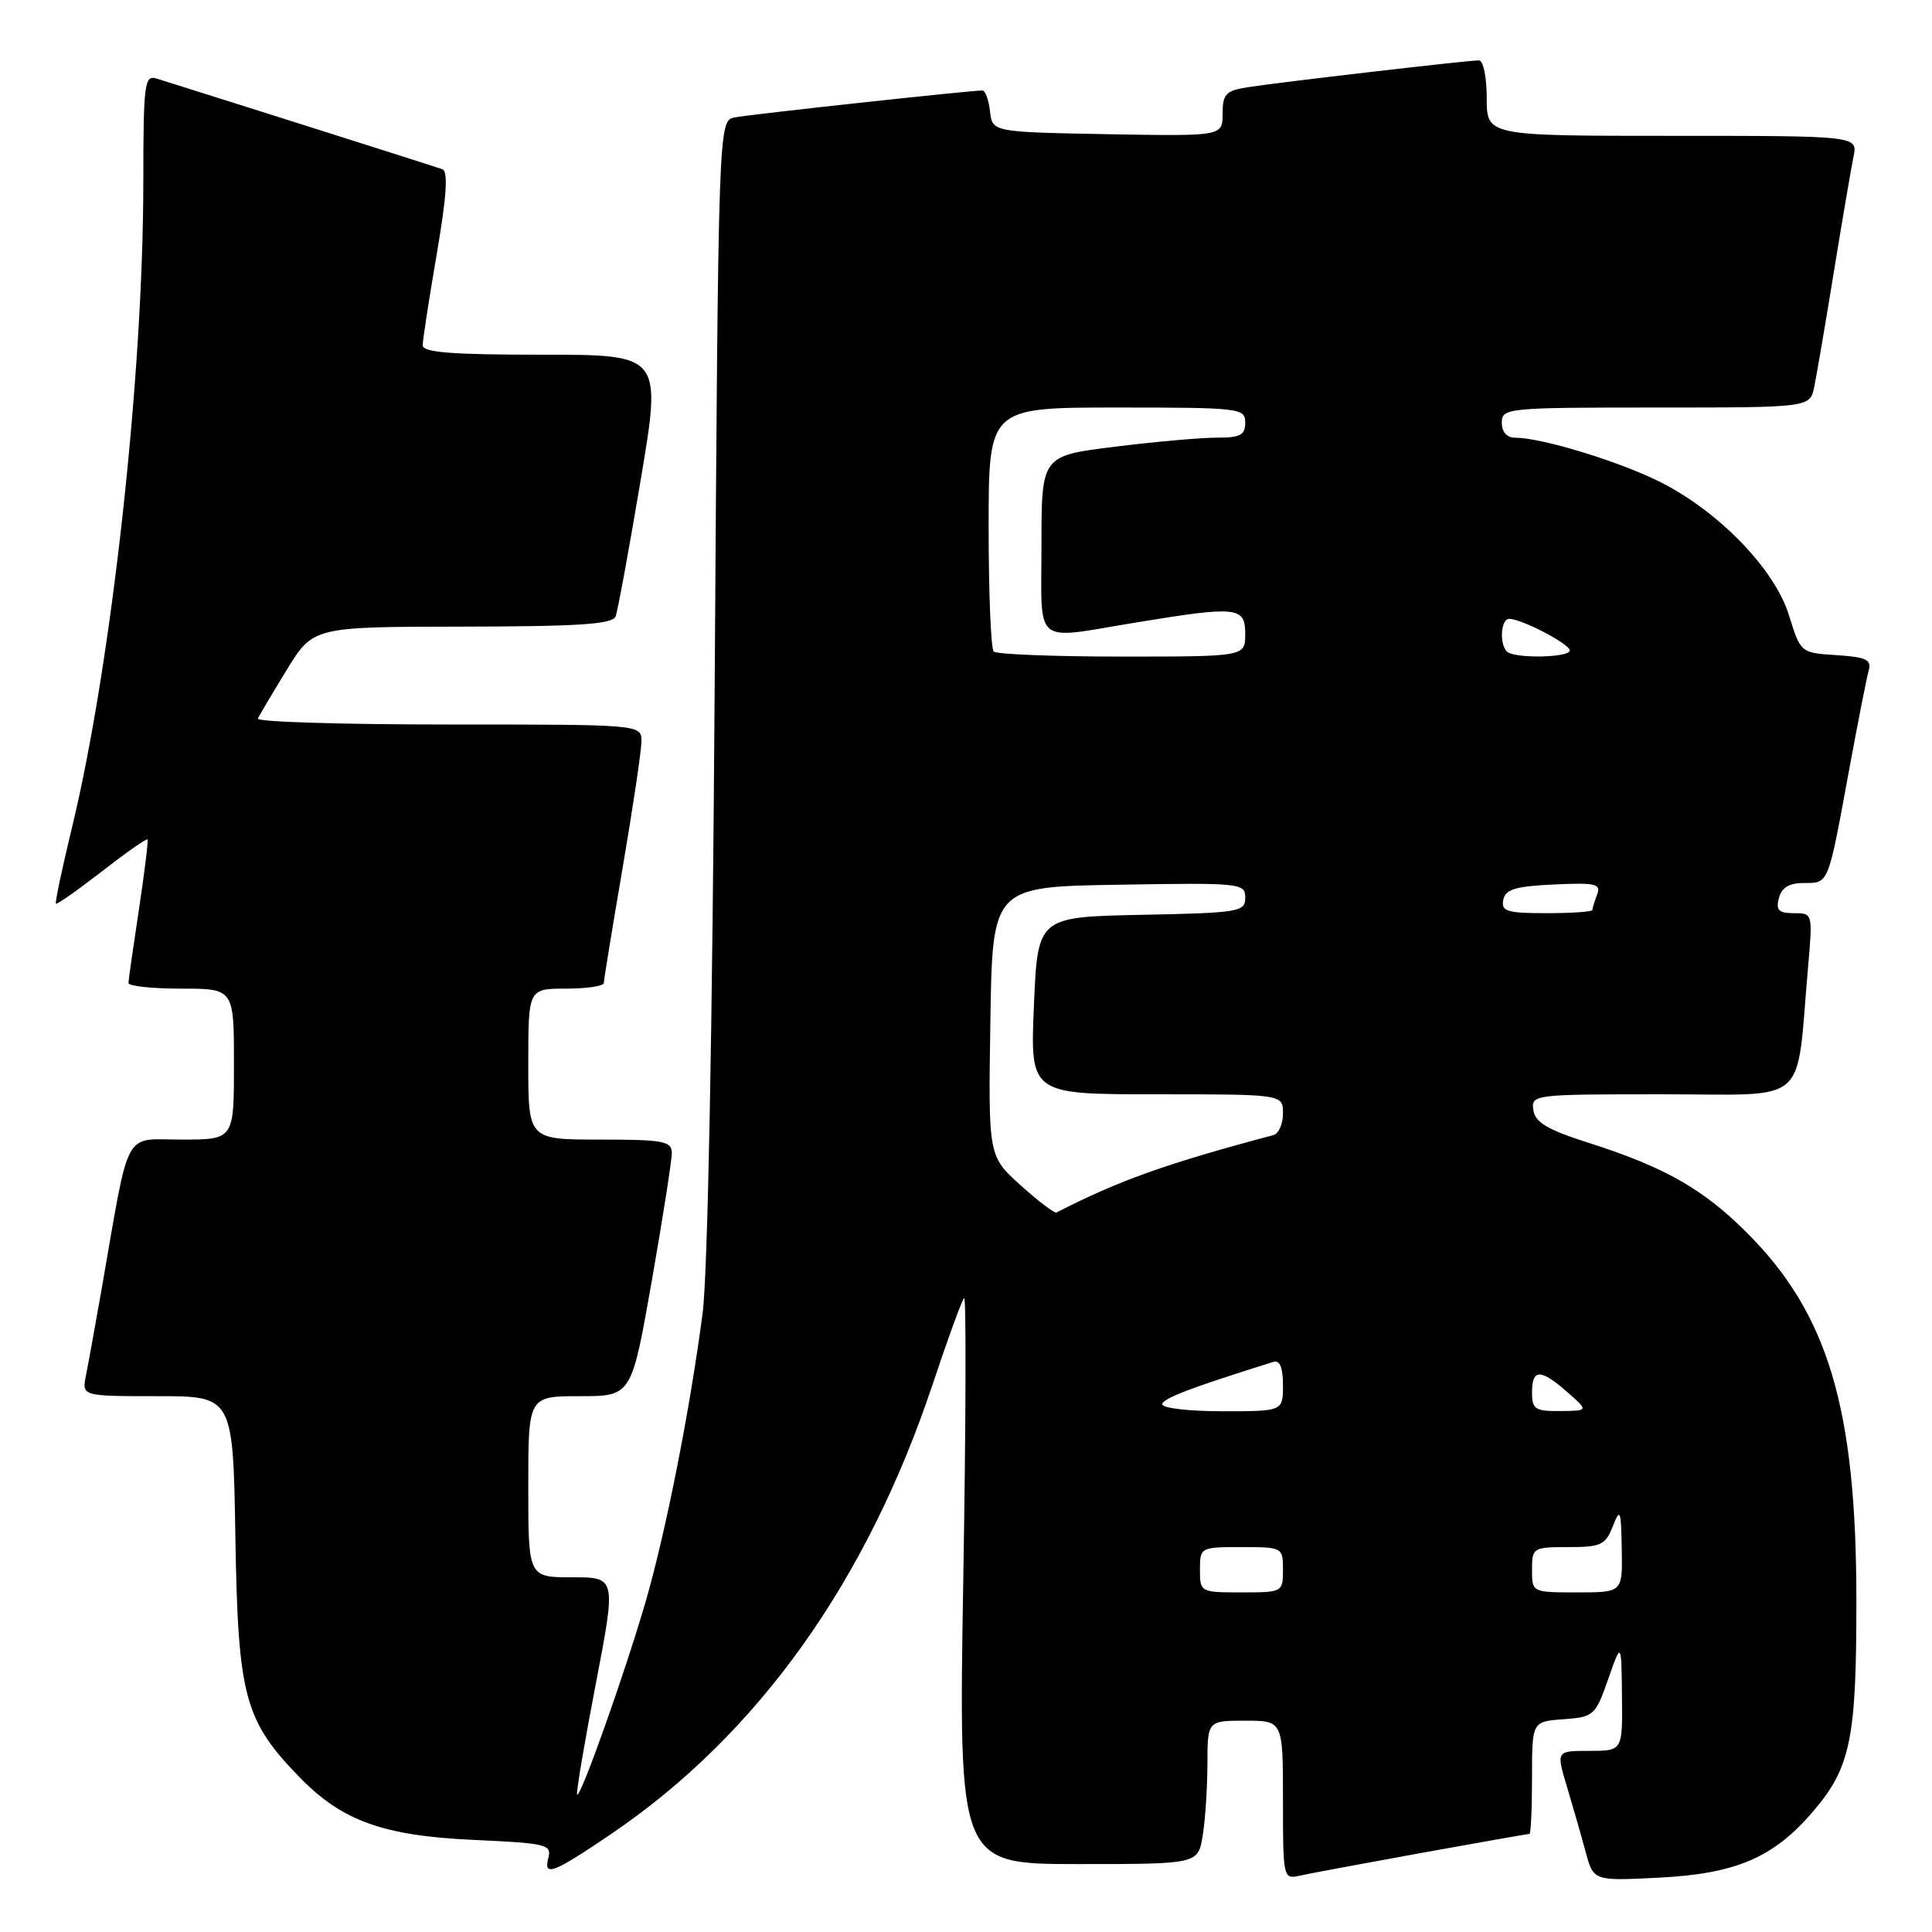 <?xml version="1.0" encoding="UTF-8" standalone="no"?>
<!DOCTYPE svg PUBLIC "-//W3C//DTD SVG 1.1//EN" "http://www.w3.org/Graphics/SVG/1.1/DTD/svg11.dtd" >
<svg xmlns="http://www.w3.org/2000/svg" xmlns:xlink="http://www.w3.org/1999/xlink" version="1.1" viewBox="0 0 256 256">
 <g >
 <path fill="currentColor"
d=" M 188.41 245.51 C 196.06 244.13 202.48 243.00 202.66 243.00 C 202.85 243.00 203.00 239.65 203.00 235.56 C 203.00 228.11 203.00 228.11 207.17 227.81 C 211.19 227.51 211.40 227.32 213.09 222.50 C 214.84 217.50 214.84 217.50 214.92 224.75 C 215.00 232.00 215.00 232.00 210.60 232.00 C 206.20 232.00 206.20 232.00 207.63 236.75 C 208.41 239.36 209.53 243.24 210.10 245.37 C 211.14 249.24 211.14 249.24 219.82 248.80 C 230.03 248.28 235.01 246.15 240.23 240.04 C 245.23 234.21 246.00 230.40 245.98 211.88 C 245.96 186.58 242.23 174.10 231.49 163.36 C 225.66 157.53 220.58 154.65 210.50 151.43 C 205.05 149.70 203.43 148.73 203.18 147.10 C 202.87 145.03 203.15 145.00 220.34 145.00 C 240.02 145.00 237.94 146.81 239.57 128.25 C 240.20 121.01 240.20 121.00 237.70 121.00 C 235.68 121.00 235.29 120.61 235.71 119.00 C 236.08 117.60 237.07 117.00 239.05 117.00 C 242.34 117.00 242.20 117.37 245.02 102.00 C 246.19 95.67 247.35 89.74 247.62 88.81 C 248.01 87.41 247.26 87.06 243.34 86.81 C 238.59 86.50 238.59 86.50 237.05 81.53 C 235.14 75.34 227.57 67.58 219.69 63.72 C 214.18 61.02 204.19 58.00 200.79 58.00 C 199.67 58.00 199.00 57.26 199.00 56.00 C 199.00 54.07 199.67 54.00 219.42 54.00 C 239.84 54.00 239.84 54.00 240.40 51.25 C 240.71 49.74 241.88 42.88 243.00 36.00 C 244.12 29.12 245.29 22.26 245.60 20.75 C 246.16 18.00 246.16 18.00 221.58 18.00 C 197.00 18.00 197.00 18.00 197.00 13.00 C 197.00 10.20 196.54 8.00 195.96 8.00 C 194.48 8.00 169.15 10.94 165.25 11.57 C 162.43 12.02 162.00 12.48 162.00 15.07 C 162.00 18.05 162.00 18.05 146.75 17.78 C 131.50 17.50 131.50 17.50 131.18 14.75 C 131.01 13.24 130.56 12.00 130.18 11.99 C 128.63 11.98 99.33 15.16 97.35 15.56 C 95.19 15.99 95.19 15.99 94.70 90.75 C 94.40 136.66 93.78 168.78 93.10 174.00 C 91.43 186.78 88.24 202.95 85.55 212.23 C 82.81 221.66 76.92 238.26 76.47 237.80 C 76.31 237.64 77.41 231.09 78.92 223.25 C 81.66 209.00 81.66 209.00 75.83 209.00 C 70.00 209.00 70.00 209.00 70.00 197.00 C 70.00 185.00 70.00 185.00 76.84 185.00 C 83.68 185.00 83.68 185.00 86.36 169.75 C 87.83 161.36 89.03 153.71 89.02 152.75 C 89.00 151.21 87.87 151.00 79.50 151.00 C 70.00 151.00 70.00 151.00 70.00 141.00 C 70.00 131.00 70.00 131.00 75.00 131.00 C 77.75 131.00 80.00 130.66 80.01 130.25 C 80.01 129.84 81.14 122.97 82.50 115.00 C 83.86 107.03 84.99 99.49 84.99 98.25 C 85.00 96.00 85.00 96.00 59.42 96.00 C 45.35 96.00 33.98 95.65 34.17 95.22 C 34.35 94.80 36.08 91.89 38.00 88.75 C 41.50 83.06 41.50 83.06 61.28 83.03 C 76.75 83.01 81.17 82.71 81.57 81.68 C 81.85 80.95 83.34 72.85 84.88 63.68 C 87.69 47.00 87.69 47.00 71.84 47.00 C 59.83 47.00 56.00 46.70 56.01 45.75 C 56.01 45.06 56.85 39.62 57.87 33.67 C 59.19 25.97 59.40 22.71 58.61 22.42 C 57.76 22.11 32.44 14.08 20.75 10.41 C 19.14 9.91 19.00 11.01 18.99 24.18 C 18.98 49.87 14.77 88.01 9.56 109.56 C 8.24 115.02 7.27 119.60 7.41 119.74 C 7.55 119.88 10.28 117.96 13.48 115.48 C 16.68 112.99 19.40 111.08 19.54 111.23 C 19.67 111.38 19.16 115.55 18.41 120.50 C 17.66 125.45 17.03 129.84 17.02 130.25 C 17.01 130.66 20.15 131.00 24.00 131.00 C 31.00 131.00 31.00 131.00 31.00 141.00 C 31.00 151.00 31.00 151.00 24.07 151.00 C 16.24 151.00 17.25 149.14 13.52 170.50 C 12.65 175.45 11.70 180.74 11.39 182.25 C 10.84 185.00 10.84 185.00 20.86 185.00 C 30.88 185.00 30.88 185.00 31.19 203.75 C 31.54 224.82 32.38 227.97 39.71 235.51 C 45.33 241.29 50.80 243.26 62.83 243.80 C 72.46 244.24 73.13 244.40 72.65 246.21 C 72.00 248.73 73.32 248.21 81.03 242.98 C 100.42 229.81 114.86 209.59 123.61 183.34 C 125.59 177.38 127.46 172.28 127.75 172.00 C 128.04 171.72 127.99 188.49 127.64 209.25 C 127.01 247.00 127.01 247.00 142.87 247.00 C 158.74 247.00 158.74 247.00 159.36 243.25 C 159.70 241.19 159.98 236.91 159.99 233.75 C 160.00 228.00 160.00 228.00 165.00 228.00 C 170.00 228.00 170.00 228.00 170.00 238.52 C 170.00 248.91 170.03 249.03 172.25 248.53 C 173.49 248.25 180.76 246.90 188.41 245.51 Z  M 159.00 208.00 C 159.00 205.03 159.06 205.00 164.50 205.00 C 169.94 205.00 170.00 205.03 170.00 208.00 C 170.00 210.97 169.94 211.00 164.50 211.00 C 159.06 211.00 159.00 210.97 159.00 208.00 Z  M 203.00 208.00 C 203.00 205.08 203.13 205.00 207.81 205.00 C 212.12 205.00 212.73 204.72 213.70 202.25 C 214.69 199.76 214.80 200.04 214.89 205.25 C 215.00 211.00 215.00 211.00 209.00 211.00 C 203.00 211.00 203.00 211.00 203.00 208.00 Z  M 154.00 186.08 C 154.00 185.32 157.75 183.89 168.75 180.45 C 169.58 180.19 170.00 181.21 170.00 183.53 C 170.00 187.00 170.00 187.00 162.00 187.00 C 157.60 187.00 154.00 186.59 154.00 186.08 Z  M 203.00 184.50 C 203.00 181.35 204.14 181.35 207.69 184.47 C 210.50 186.94 210.50 186.94 206.75 186.97 C 203.41 187.00 203.00 186.73 203.00 184.50 Z  M 135.23 157.05 C 130.95 153.19 130.95 153.19 131.23 135.34 C 131.50 117.50 131.50 117.50 148.25 117.23 C 164.41 116.96 165.00 117.02 165.00 118.95 C 165.00 120.83 164.23 120.96 151.25 121.22 C 137.50 121.50 137.50 121.50 137.00 133.25 C 136.50 145.00 136.50 145.00 153.25 145.00 C 170.00 145.00 170.00 145.00 170.00 147.53 C 170.00 148.92 169.44 150.21 168.75 150.40 C 154.51 154.19 148.21 156.44 140.00 160.66 C 139.72 160.80 137.58 159.17 135.23 157.05 Z  M 199.19 119.25 C 199.46 117.84 200.76 117.44 205.89 117.20 C 211.43 116.94 212.17 117.11 211.63 118.53 C 211.28 119.43 211.00 120.35 211.00 120.58 C 211.00 120.81 208.27 121.00 204.93 121.00 C 199.68 121.00 198.90 120.76 199.19 119.25 Z  M 131.67 86.33 C 131.30 85.97 131.00 78.54 131.00 69.83 C 131.00 54.00 131.00 54.00 148.00 54.00 C 164.33 54.00 165.00 54.08 165.00 56.00 C 165.00 57.65 164.34 58.00 161.25 57.99 C 159.19 57.99 153.11 58.52 147.75 59.19 C 138.00 60.39 138.00 60.39 138.00 72.20 C 138.00 85.82 136.71 84.75 150.50 82.49 C 163.95 80.28 165.00 80.38 165.00 84.00 C 165.00 87.00 165.00 87.00 148.67 87.00 C 139.68 87.00 132.03 86.70 131.67 86.33 Z  M 199.67 86.33 C 198.65 85.31 198.87 82.00 199.97 82.00 C 201.62 82.00 208.00 85.33 208.00 86.19 C 208.00 87.16 200.62 87.29 199.67 86.33 Z "/>
</g>
</svg>